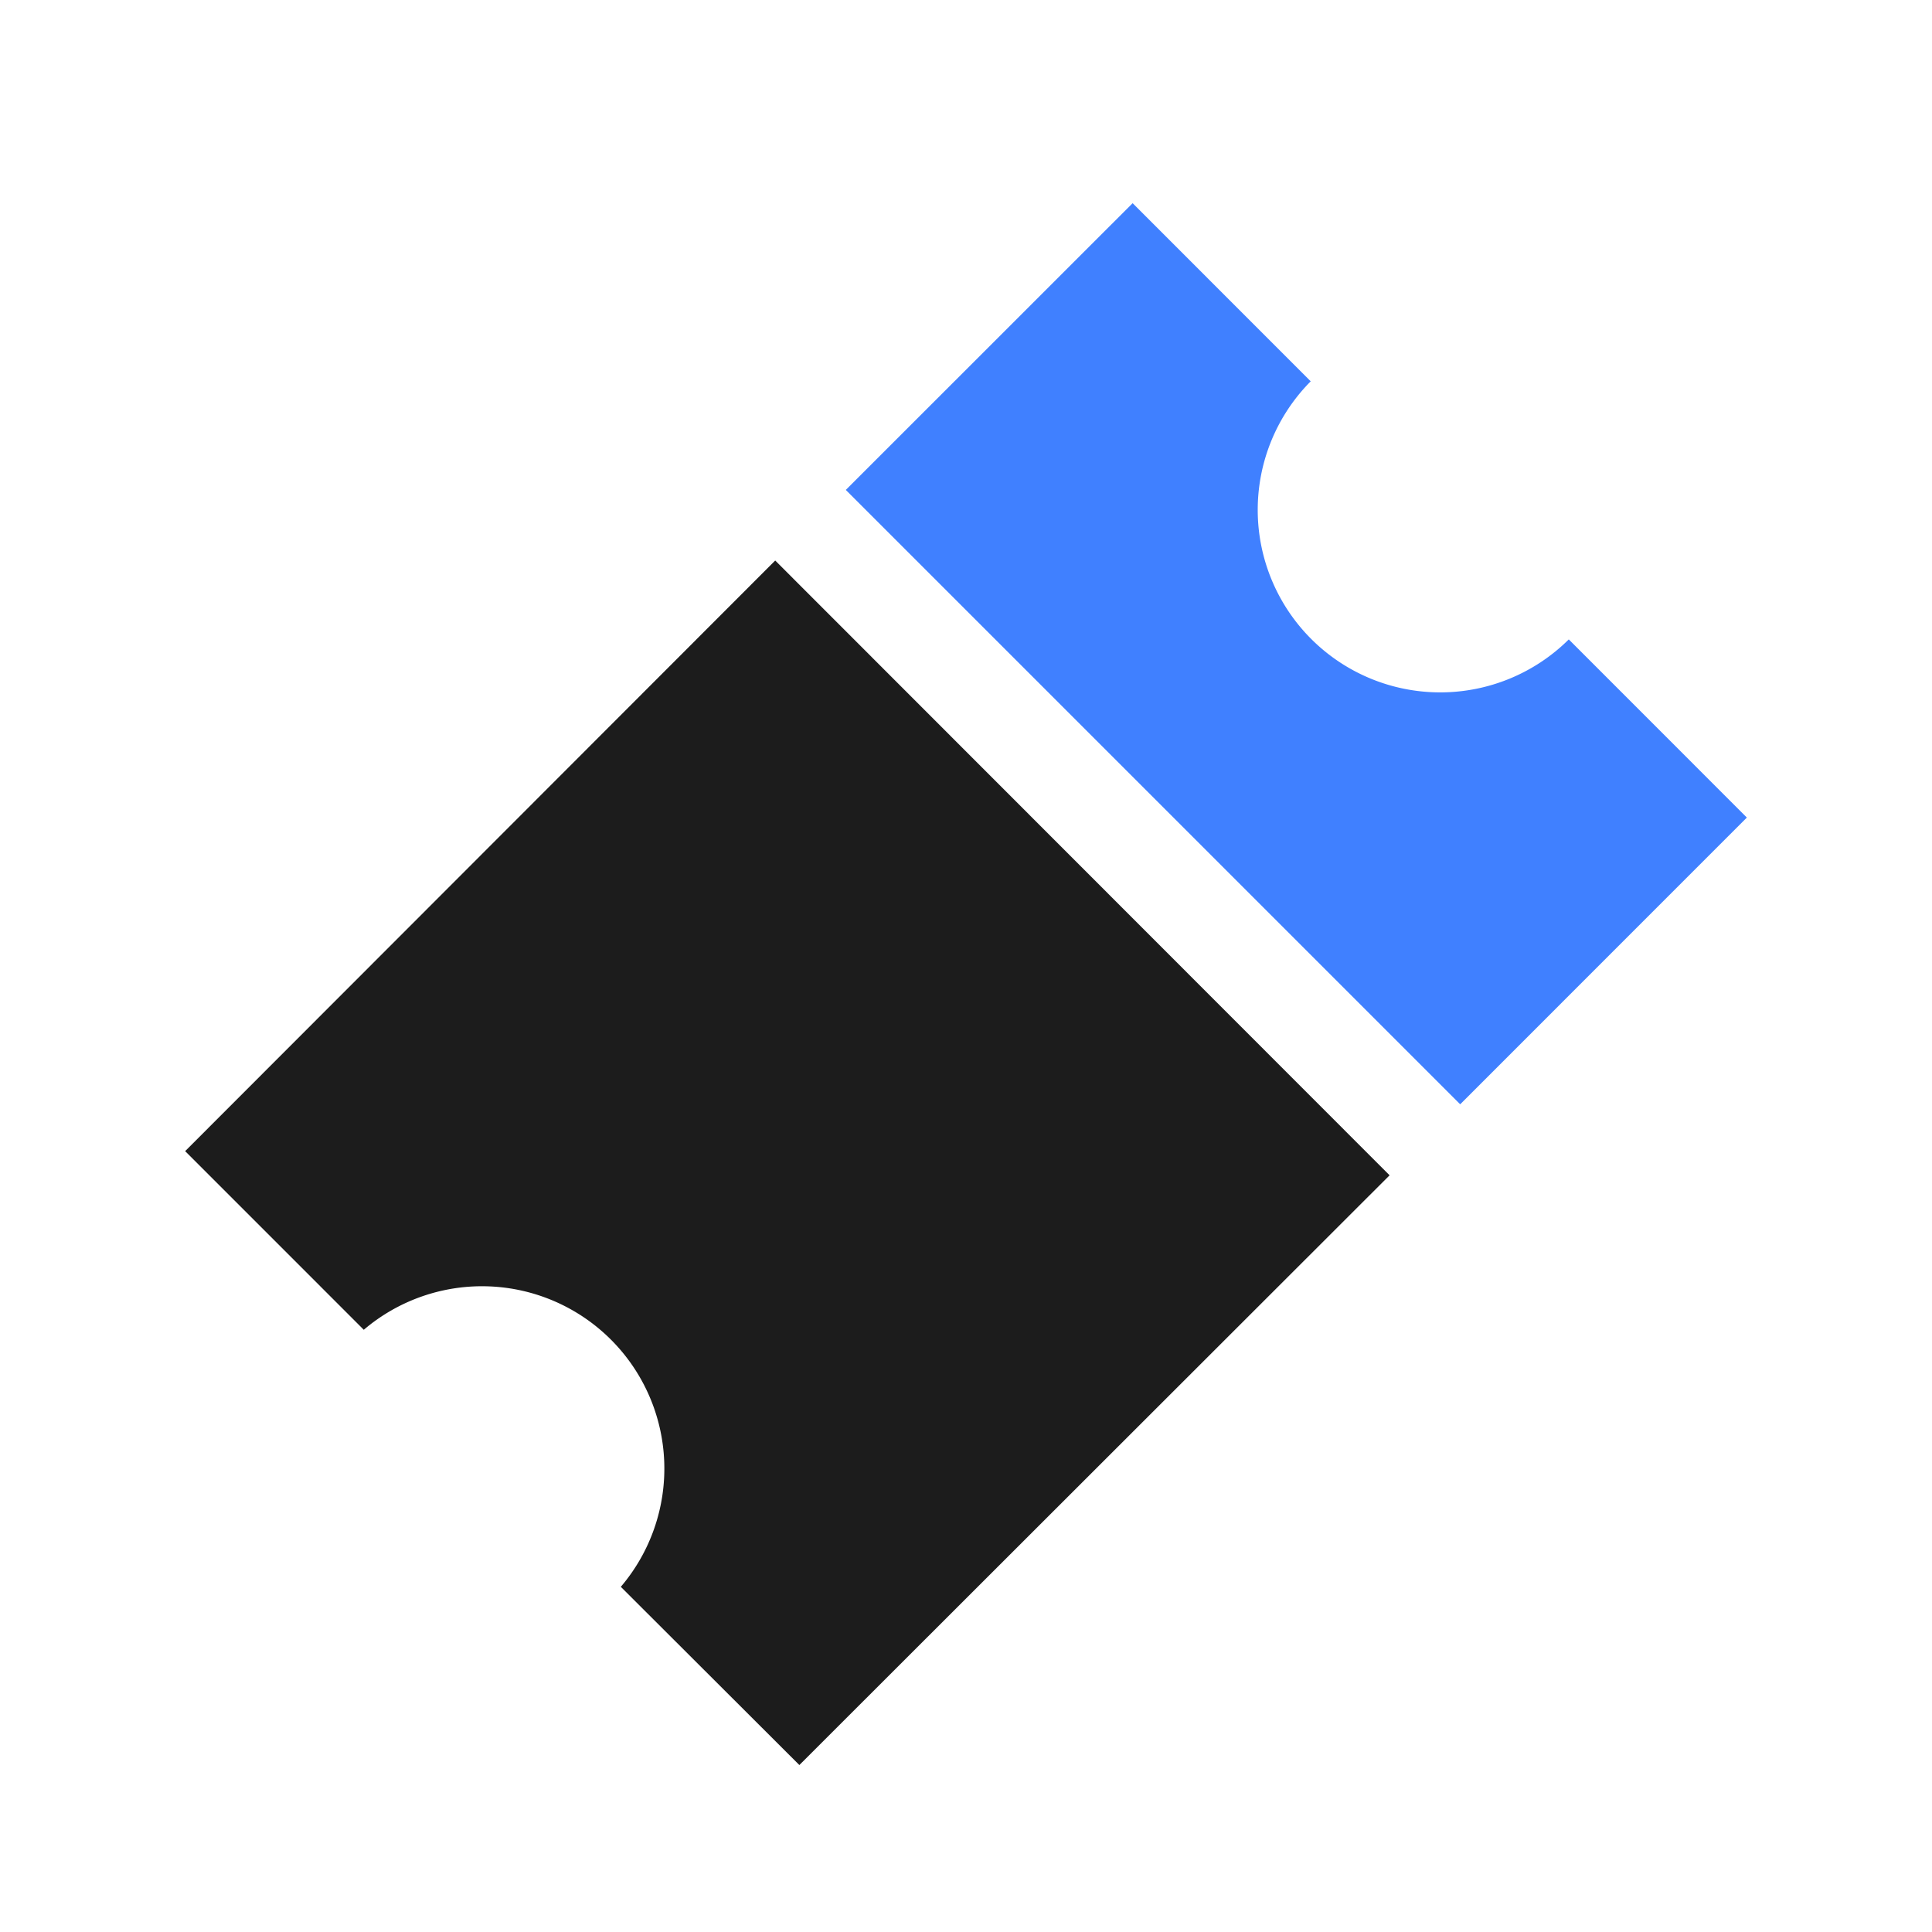 <svg id="图层_1" data-name="图层 1" xmlns="http://www.w3.org/2000/svg" viewBox="0 0 240 240"><defs><style>.cls-1{fill:#1c1c1c;}.cls-2{fill:#4080ff;}</style></defs><path class="cls-1" d="M96.3,69.63,23,143l22.19,22.19a22.65,22.65,0,0,1,31.93,31.93L99.3,219.26,172.62,146Z"/><path class="cls-2" d="M194.88,79.43a22.67,22.67,0,0,1-32.06-32.06L140.7,25.24,105.07,60.86l76.32,76.32L217,101.56Z"/></svg>